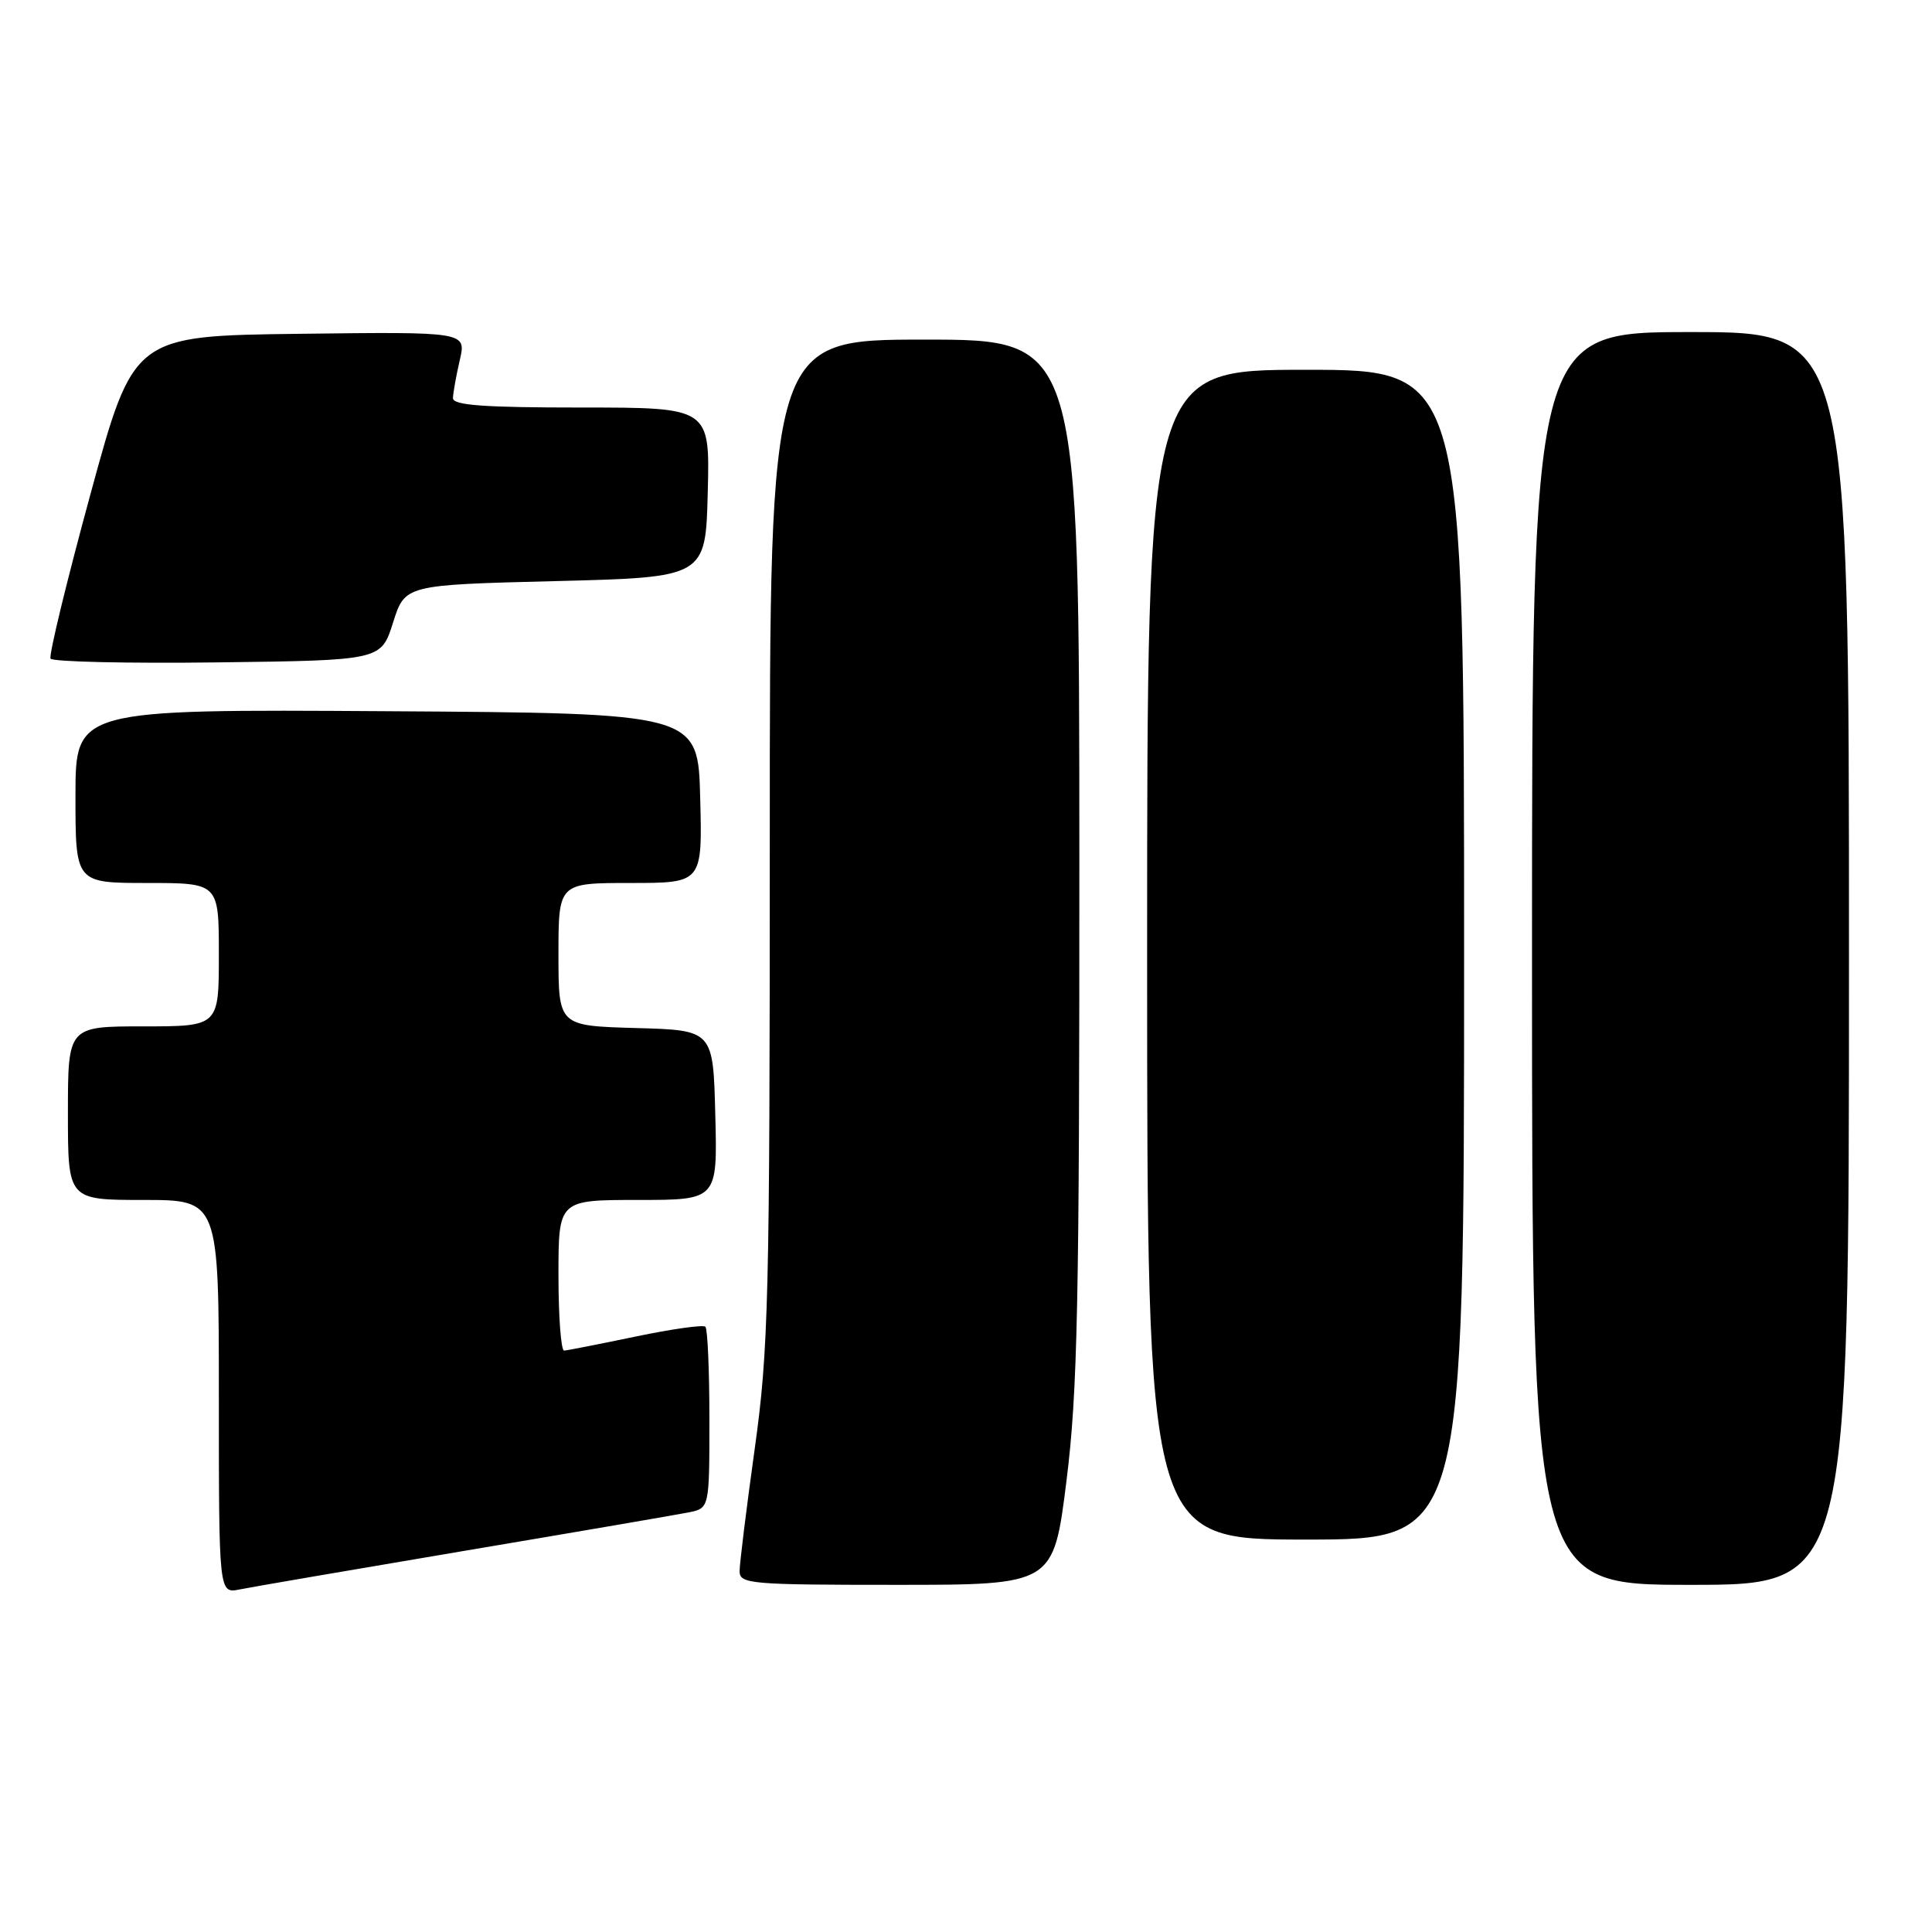 <?xml version="1.0" encoding="UTF-8" standalone="no"?>
<!DOCTYPE svg PUBLIC "-//W3C//DTD SVG 1.1//EN" "http://www.w3.org/Graphics/SVG/1.1/DTD/svg11.dtd" >
<svg xmlns="http://www.w3.org/2000/svg" xmlns:xlink="http://www.w3.org/1999/xlink" version="1.1" viewBox="0 0 256 256">
 <g >
 <path fill="currentColor"
d=" M 61.50 205.50 C 76.35 203.00 89.74 200.70 91.25 200.40 C 94.00 199.84 94.00 199.84 94.00 188.09 C 94.00 181.62 93.76 176.10 93.47 175.80 C 93.18 175.51 89.02 176.10 84.22 177.10 C 79.42 178.10 75.16 178.94 74.75 178.96 C 74.34 178.98 74.00 174.50 74.00 169.00 C 74.00 159.00 74.00 159.00 84.53 159.00 C 95.07 159.00 95.07 159.00 94.78 147.75 C 94.50 136.50 94.50 136.50 84.25 136.22 C 74.00 135.93 74.00 135.93 74.00 126.47 C 74.00 117.00 74.00 117.00 83.53 117.00 C 93.07 117.00 93.07 117.00 92.78 105.75 C 92.50 94.50 92.50 94.50 51.25 94.24 C 10.00 93.98 10.00 93.98 10.00 105.49 C 10.00 117.00 10.00 117.00 19.50 117.00 C 29.00 117.00 29.00 117.00 29.00 126.50 C 29.00 136.00 29.00 136.00 19.00 136.00 C 9.00 136.00 9.00 136.00 9.00 147.50 C 9.00 159.00 9.00 159.00 19.00 159.00 C 29.00 159.00 29.00 159.00 29.00 185.08 C 29.00 211.16 29.00 211.16 31.75 210.61 C 33.26 210.30 46.65 208.01 61.50 205.50 Z  M 141.31 196.25 C 142.79 184.42 143.03 172.91 143.02 113.75 C 143.00 45.00 143.00 45.00 122.50 45.00 C 102.00 45.00 102.00 45.00 102.00 111.31 C 102.00 172.16 101.84 178.81 100.00 192.00 C 98.90 199.91 98.00 207.19 98.00 208.19 C 98.00 209.88 99.39 210.00 118.79 210.00 C 139.59 210.00 139.59 210.00 141.31 196.25 Z  M 245.00 127.00 C 245.00 44.00 245.00 44.00 224.00 44.00 C 203.00 44.00 203.00 44.00 203.00 127.00 C 203.00 210.00 203.00 210.00 224.00 210.00 C 245.00 210.00 245.00 210.00 245.00 127.00 Z  M 194.00 126.50 C 194.00 49.00 194.00 49.00 173.00 49.00 C 152.00 49.00 152.00 49.00 152.00 126.50 C 152.00 204.00 152.00 204.00 173.00 204.00 C 194.00 204.00 194.00 204.00 194.00 126.50 Z  M 52.08 82.50 C 53.66 77.50 53.66 77.50 73.58 77.00 C 93.50 76.50 93.50 76.50 93.78 65.25 C 94.07 54.00 94.07 54.00 77.03 54.00 C 64.06 54.00 60.01 53.70 60.02 52.75 C 60.04 52.06 60.44 49.80 60.92 47.73 C 61.80 43.96 61.80 43.96 39.75 44.23 C 17.70 44.50 17.70 44.50 11.98 65.50 C 8.83 77.05 6.45 86.85 6.70 87.27 C 6.94 87.69 16.90 87.92 28.82 87.77 C 50.50 87.50 50.50 87.50 52.08 82.50 Z "/>
</g>
</svg>